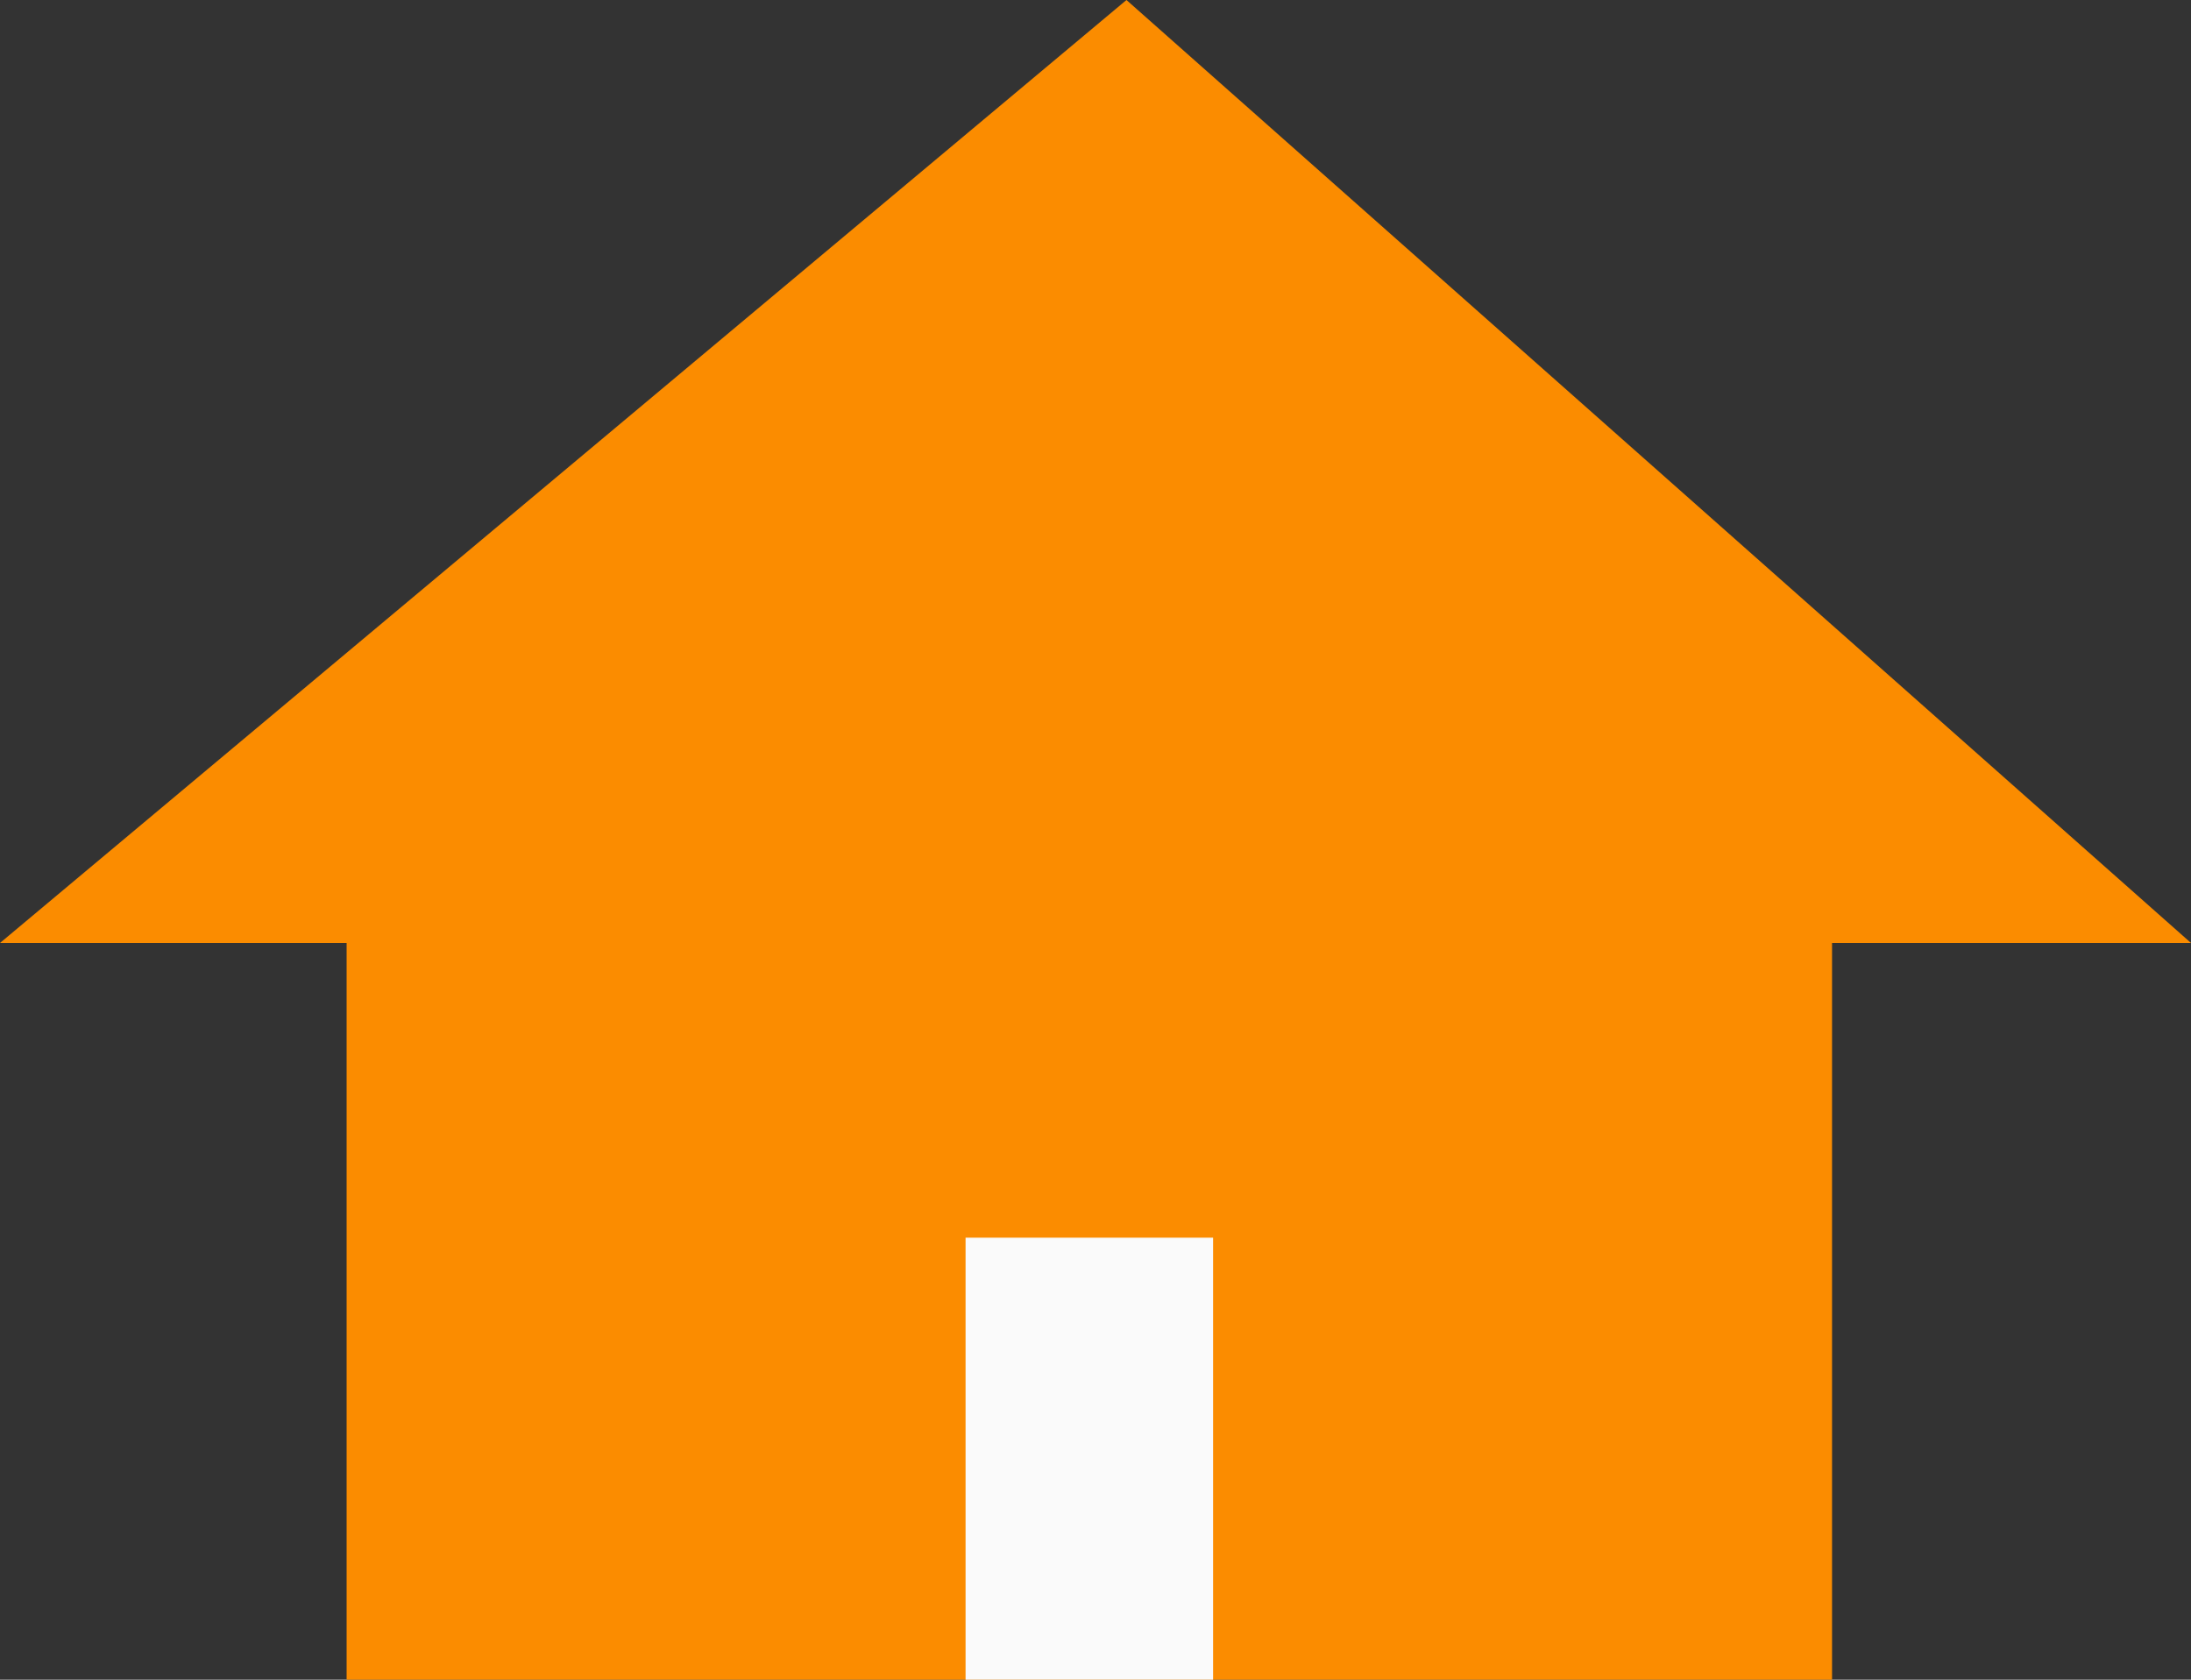 <svg width="30" height="23" viewBox="0 0 30 23" fill="none" xmlns="http://www.w3.org/2000/svg">
<rect x="0" y="0" width="30" height="23" fill="#333333" stroke="none"/>
<path d="M0 12.912L15.424 0L30 12.912H0Z" fill="#FB8C00"/>
<path d="M25.085 12.912H4.746V23H25.085V12.912Z" fill="#FB8C00"/>
<path d="M16.61 16.947H13.221V23H16.61V16.947Z" fill="#FAFAFA"/>
</svg>
